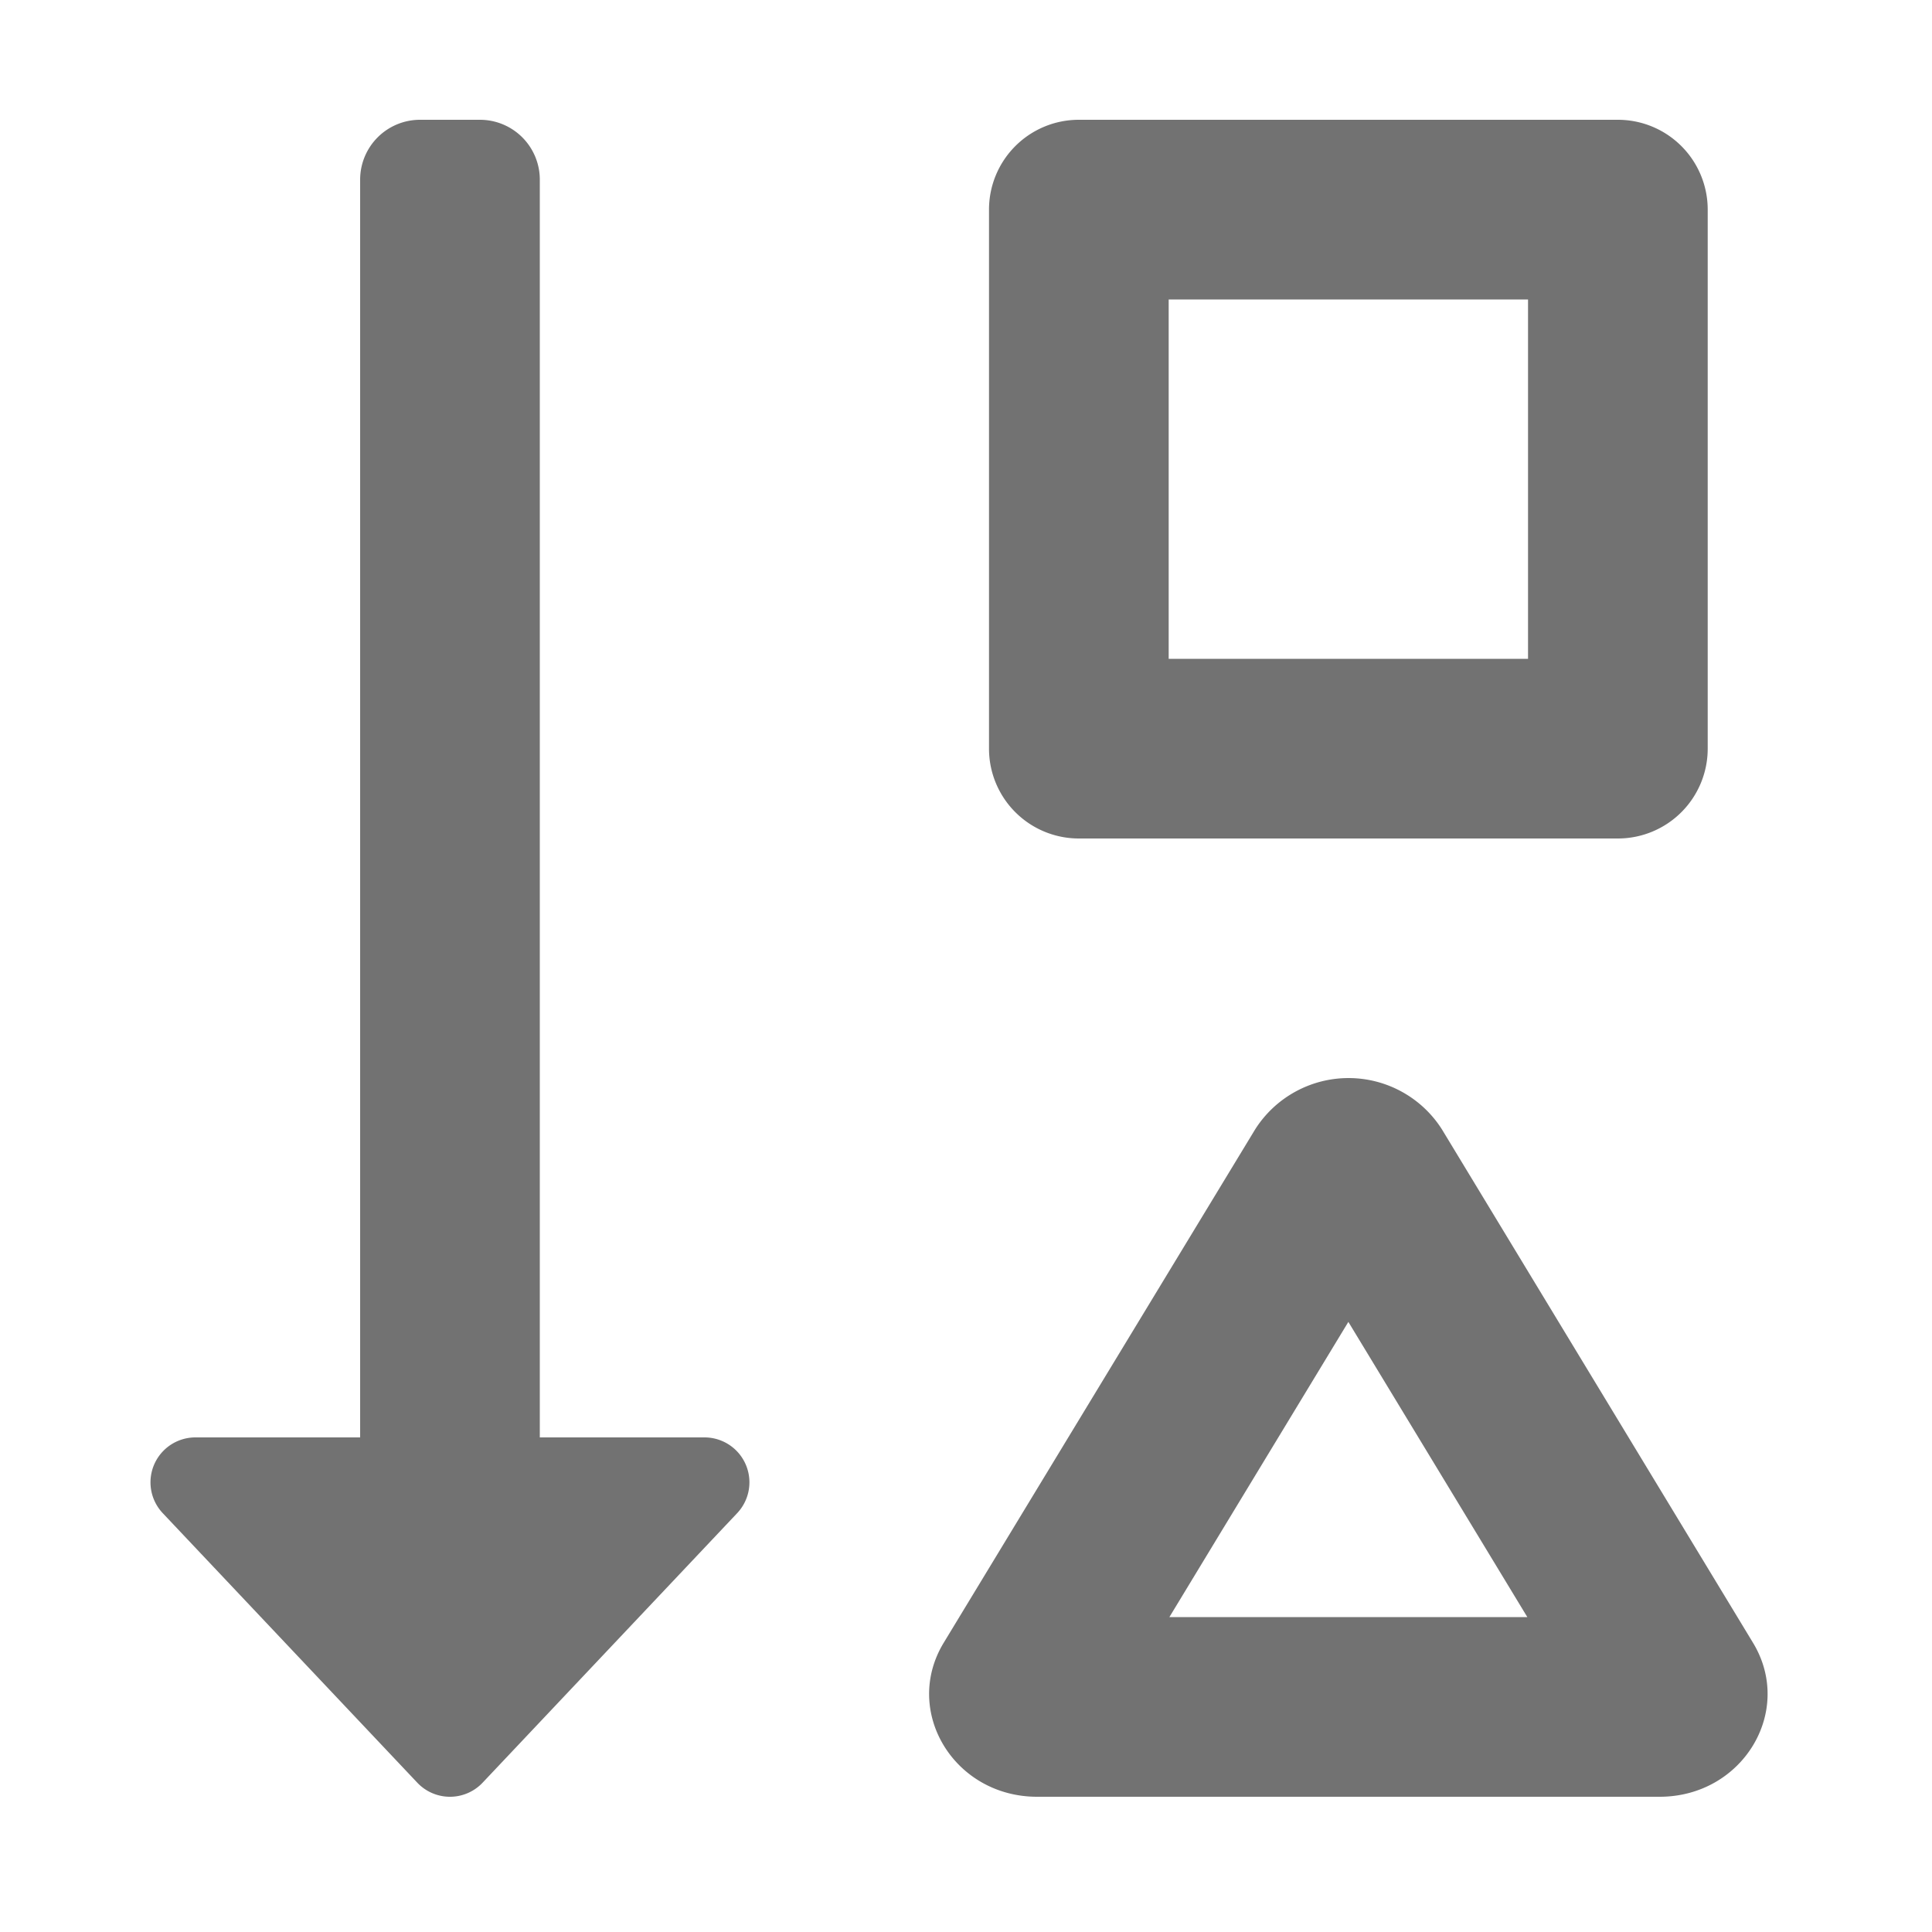 ﻿<?xml version='1.0' encoding='UTF-8'?>
<svg viewBox="-1.501 0 32 32" xmlns="http://www.w3.org/2000/svg">
  <g transform="matrix(0.062, 0, 0, 0.062, 0, 0)">
    <path d="M164, 384L120, 384L120, 48A16 16 0 0 0 104, 32L88, 32A16 16 0 0 0 72, 48L72, 384L28, 384A12 12 0 0 0 19.27, 404.24L87.27, 476.24A12 12 0 0 0 104.72, 476.24L172.72, 404.24A12 12 0 0 0 164, 384zM264, 224L408, 224A24 24 0 0 0 432, 200L432, 56A24 24 0 0 0 408, 32L264, 32A24 24 0 0 0 240, 56L240, 200A24 24 0 0 0 264, 224zM288, 80L384, 80L384, 176L288, 176zM444.1, 438.86L361, 301.71A29.56 29.56 0 0 0 311.1, 301.71L227.9, 438.86C216.82, 457.14 230.67, 480 252.85, 480L419.15, 480C441.33, 480 455.18, 457.14 444.1, 438.86zM288.19, 432L336, 353.14L383.81, 432z" fill="#727272" fill-opacity="1" class="Black" />
  </g>
</svg>